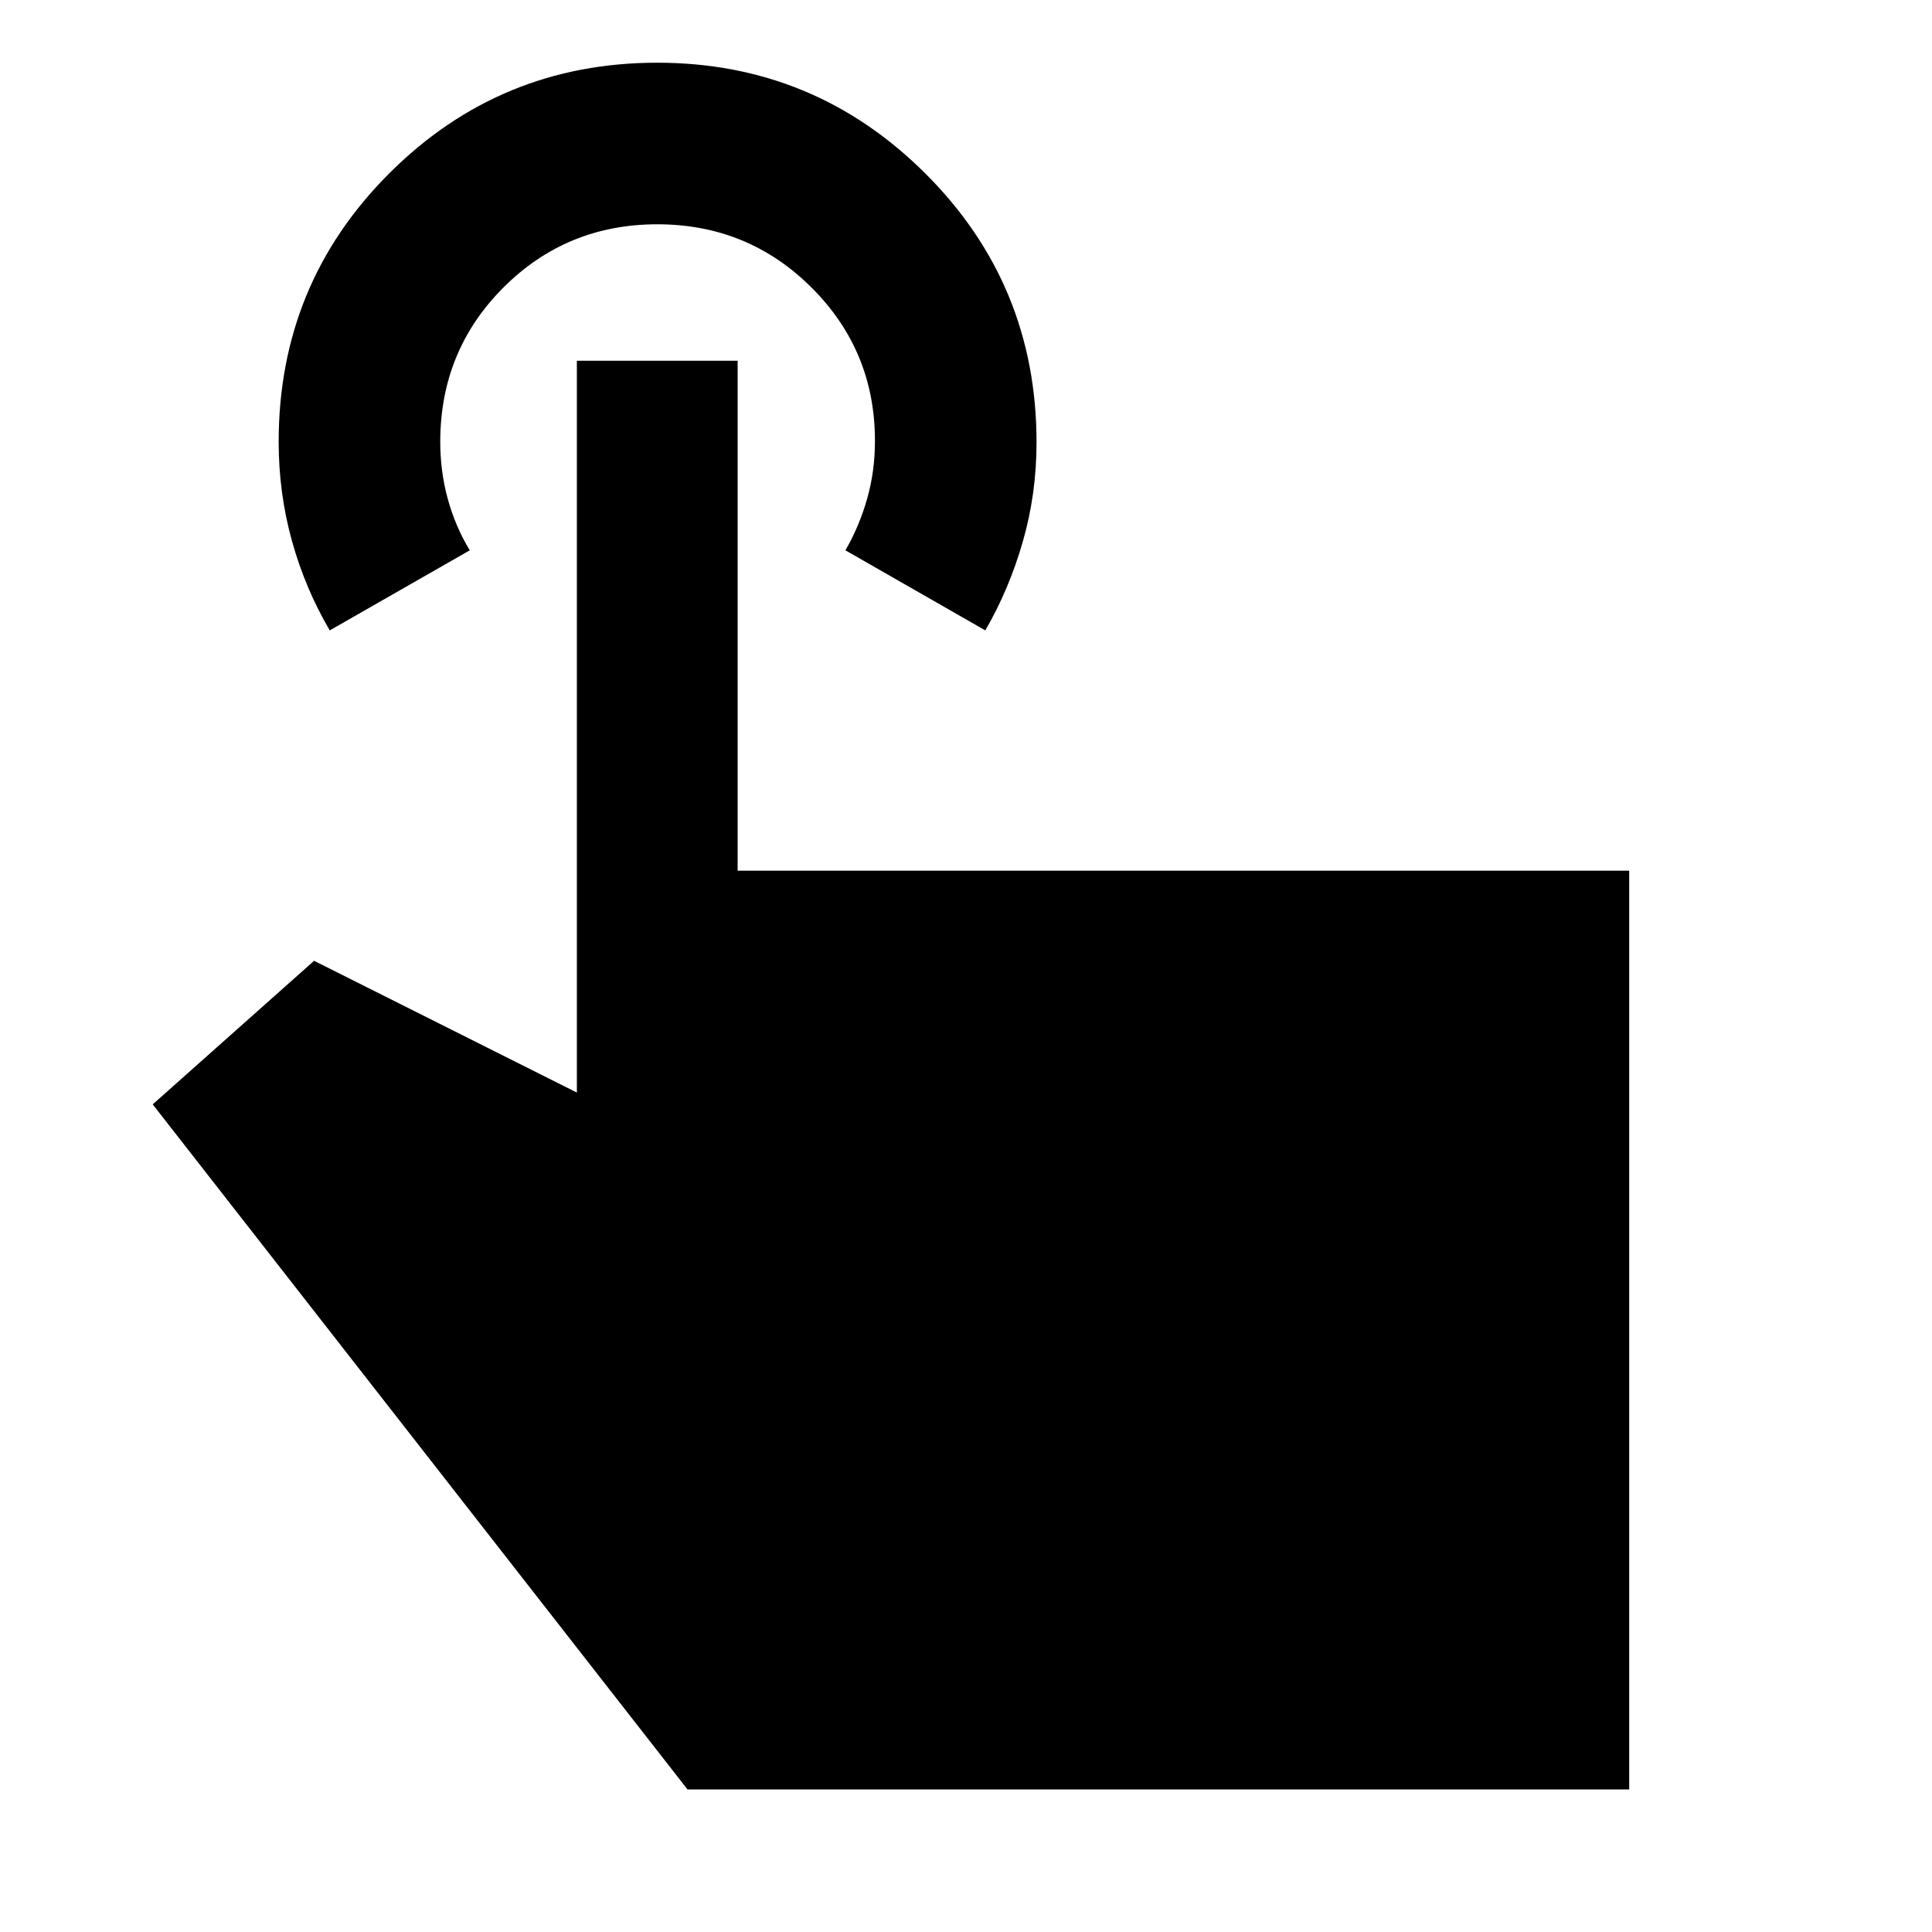 <svg xmlns="http://www.w3.org/2000/svg" height="40" viewBox="0 -960 960 960" width="40"><path d="M809.54-70.84H341.62L75.88-411.25l80.19-71.34 130.57 65.48v-363.63h79.89v253.38h443.01v456.52ZM163.85-646.76q-12.16-20.67-18.77-44.42-6.61-23.76-6.61-49.3 0-78.52 55.01-133.44t133.07-54.92q78.05 0 133.27 55.07 55.23 55.07 55.23 133.6 0 25.5-6.78 49.16-6.77 23.66-18.67 44.25l-69.51-39.79q6.84-11.83 10.75-25.5 3.92-13.67 3.92-28.89 0-44.78-31.53-76.19-31.54-31.42-76.59-31.42-45.05 0-76.46 31.39-31.42 31.39-31.42 76.77 0 14.67 3.75 28.34t10.92 25.5l-69.58 39.79Z"/></svg>